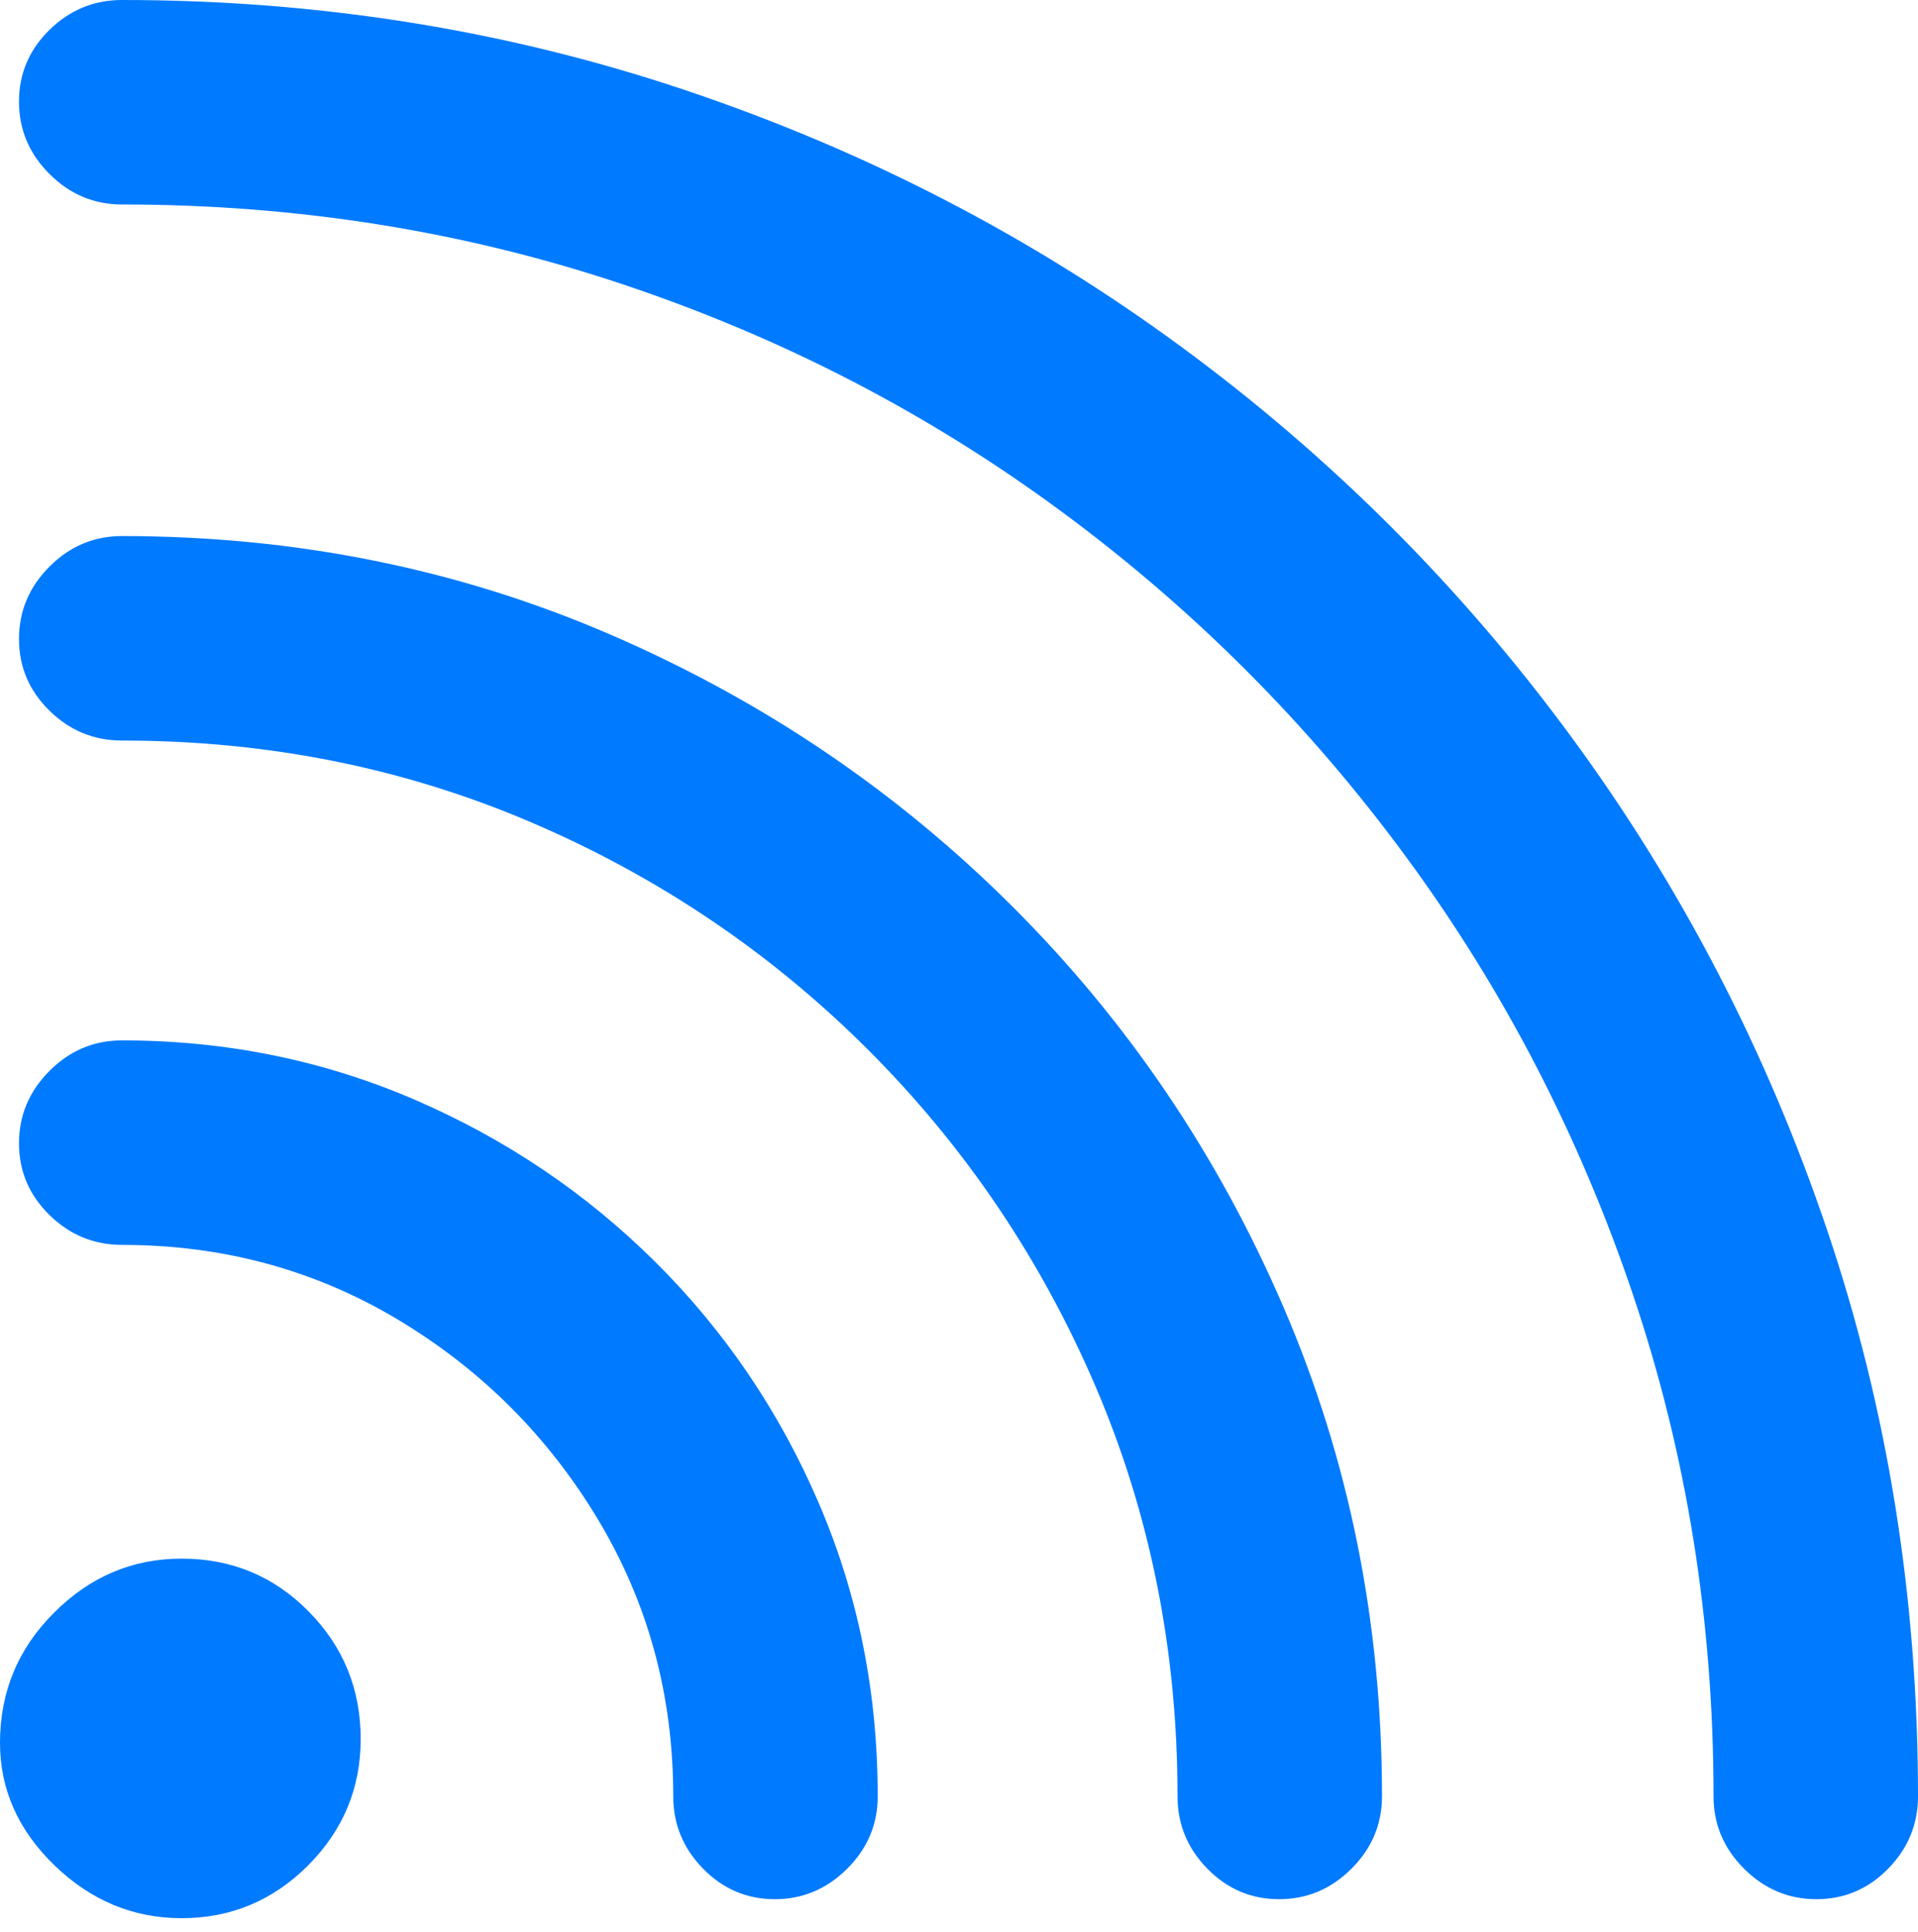 <?xml version="1.0" encoding="UTF-8"?>
<!--Generator: Apple Native CoreSVG 175.5-->
<!DOCTYPE svg
PUBLIC "-//W3C//DTD SVG 1.1//EN"
       "http://www.w3.org/Graphics/SVG/1.1/DTD/svg11.dtd">
<svg version="1.1" xmlns="http://www.w3.org/2000/svg" xmlns:xlink="http://www.w3.org/1999/xlink" width="14.746" height="14.854">
 <g>
  <rect height="14.854" opacity="0" width="14.746" x="0" y="0"/>
  <path d="M1.396 14.746Q1.963 14.746 2.368 14.341Q2.773 13.935 2.773 13.369Q2.773 12.793 2.373 12.388Q1.973 11.982 1.396 11.982Q0.83 11.982 0.415 12.398Q0 12.812 0 13.398Q0 13.935 0.42 14.341Q0.84 14.746 1.396 14.746Z" fill="#007aff"/>
  <path d="M0.146 8.789Q0.146 9.111 0.381 9.341Q0.615 9.57 0.938 9.57Q2.1 9.57 3.062 10.146Q4.023 10.723 4.6 11.685Q5.176 12.646 5.176 13.809Q5.176 14.131 5.405 14.365Q5.635 14.6 5.957 14.6Q6.279 14.6 6.514 14.365Q6.748 14.131 6.748 13.809Q6.748 12.607 6.294 11.553Q5.84 10.498 5.039 9.702Q4.238 8.906 3.184 8.452Q2.129 7.998 0.938 7.998Q0.615 7.998 0.381 8.232Q0.146 8.467 0.146 8.789Z" fill="#007aff"/>
  <path d="M0.146 4.912Q0.146 5.234 0.381 5.464Q0.615 5.693 0.938 5.693Q2.617 5.693 4.087 6.323Q5.557 6.953 6.675 8.071Q7.793 9.189 8.423 10.659Q9.053 12.129 9.053 13.809Q9.053 14.131 9.282 14.365Q9.512 14.6 9.834 14.6Q10.156 14.6 10.391 14.365Q10.625 14.131 10.625 13.809Q10.625 11.807 9.868 10.049Q9.111 8.291 7.778 6.963Q6.445 5.635 4.692 4.878Q2.939 4.121 0.938 4.121Q0.615 4.121 0.381 4.355Q0.146 4.59 0.146 4.912Z" fill="#007aff"/>
  <path d="M0.146 0.781Q0.146 1.104 0.381 1.338Q0.615 1.572 0.938 1.572Q2.959 1.572 4.795 2.188Q6.631 2.803 8.159 3.931Q9.688 5.059 10.81 6.587Q11.934 8.115 12.554 9.951Q13.174 11.787 13.174 13.809Q13.174 14.131 13.408 14.365Q13.643 14.6 13.965 14.6Q14.287 14.6 14.517 14.365Q14.746 14.131 14.746 13.809Q14.746 11.523 14.048 9.458Q13.35 7.393 12.08 5.664Q10.81 3.936 9.082 2.666Q7.354 1.396 5.283 0.698Q3.213 0 0.938 0Q0.615 0 0.381 0.229Q0.146 0.459 0.146 0.781Z" fill="#007aff"/>
 </g>
</svg>
